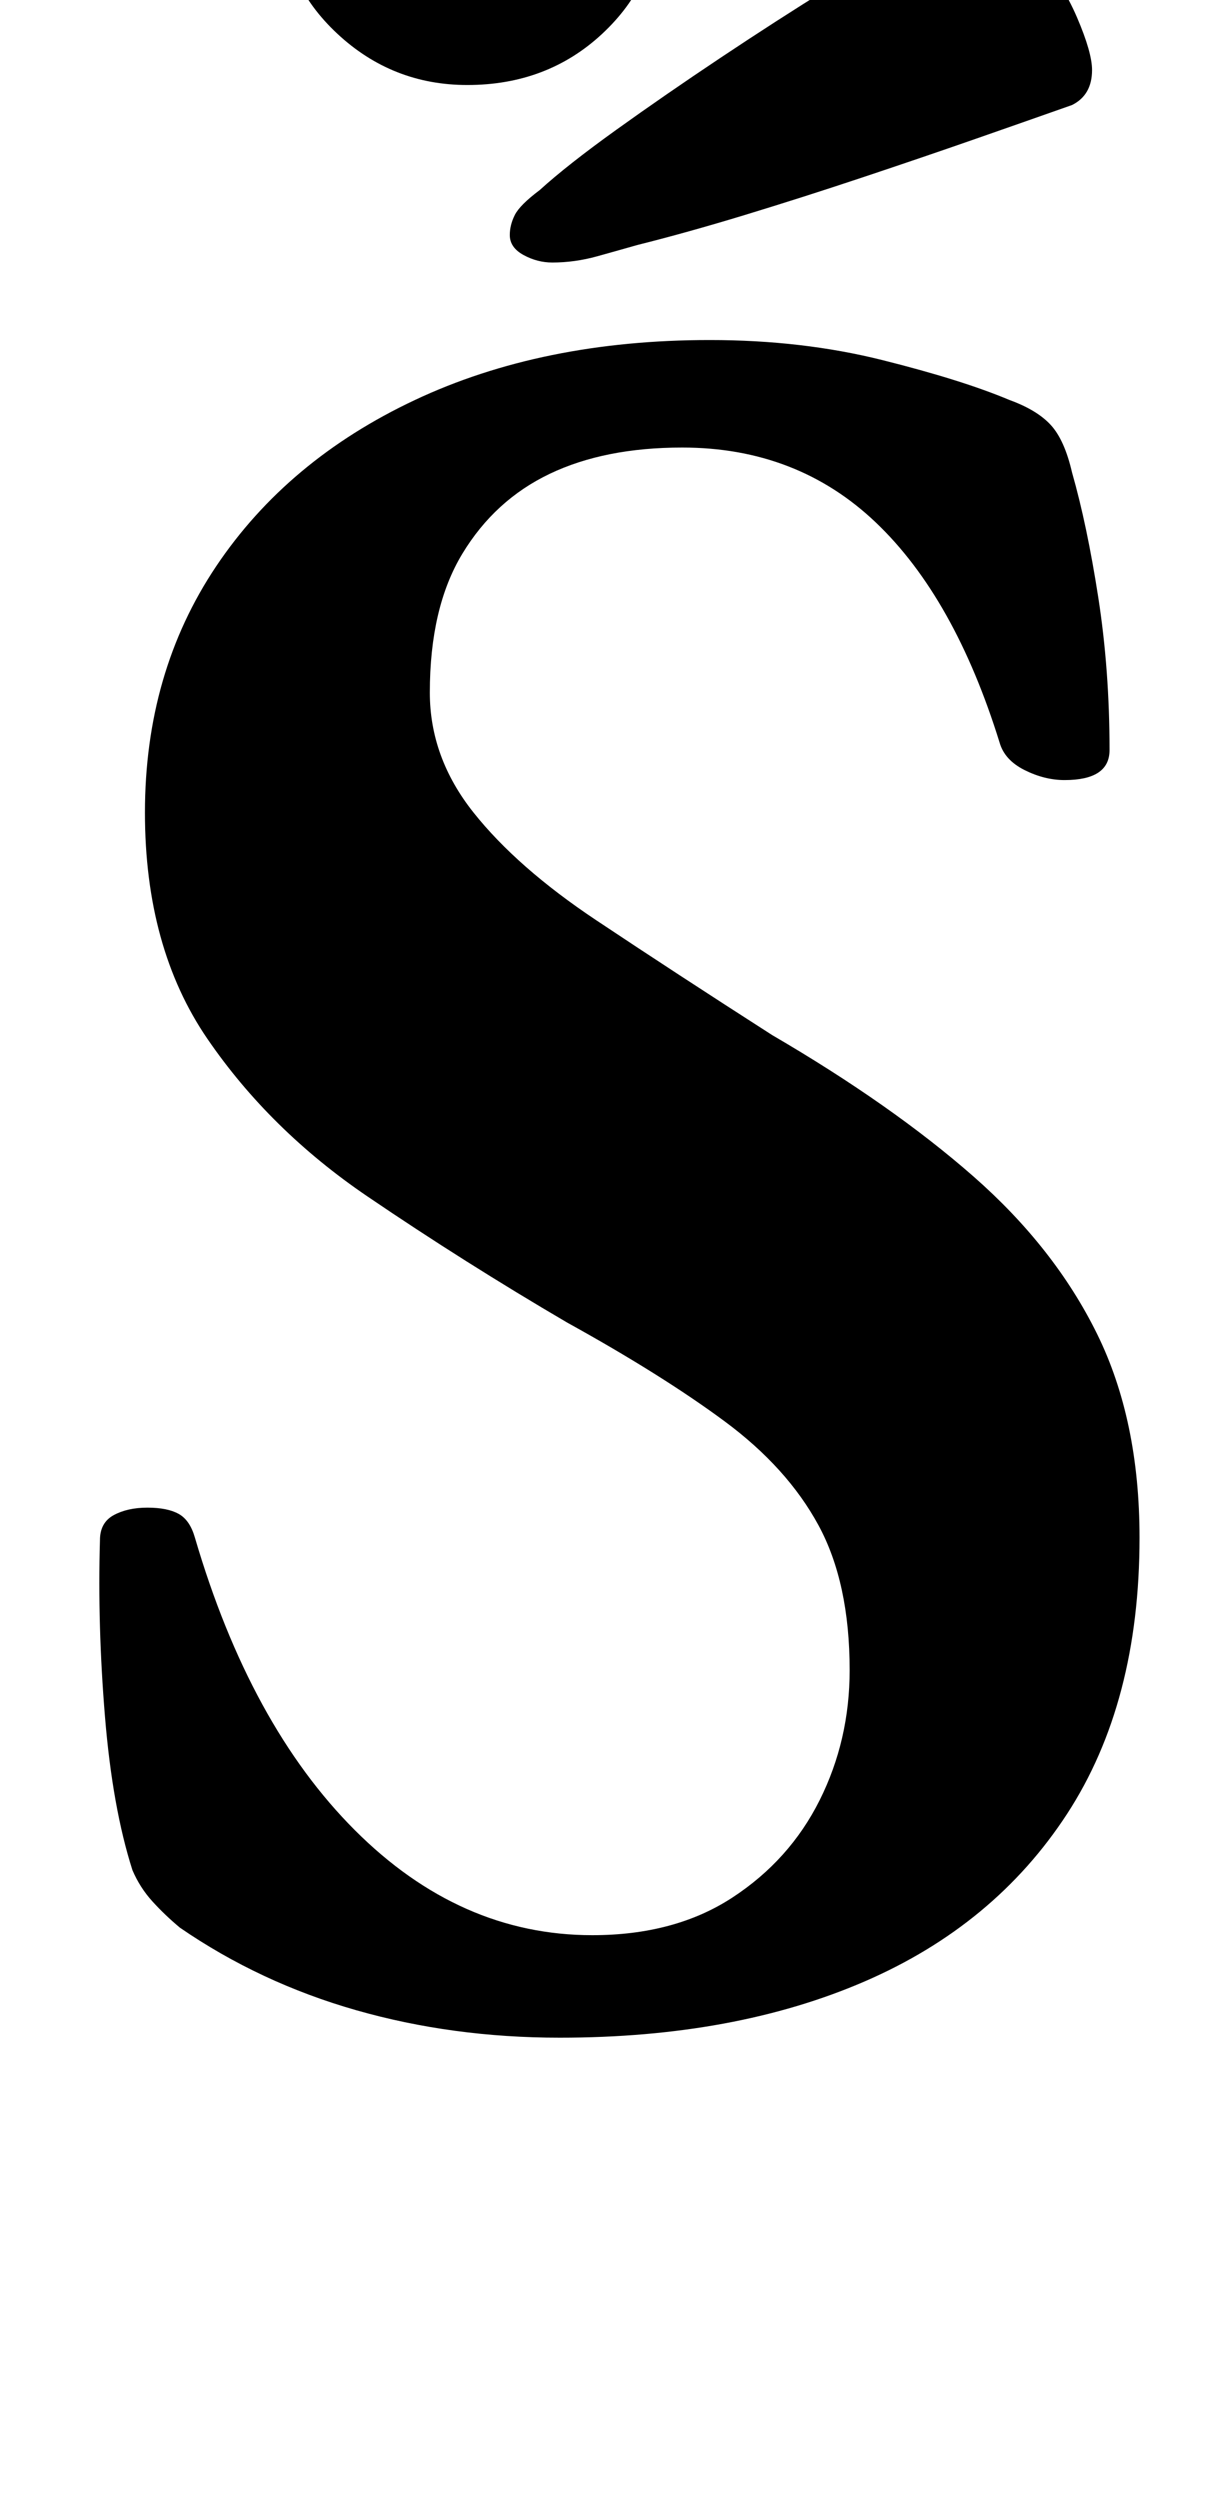 <?xml version="1.0" standalone="no"?>
<!DOCTYPE svg PUBLIC "-//W3C//DTD SVG 1.1//EN" "http://www.w3.org/Graphics/SVG/1.1/DTD/svg11.dtd" >
<svg xmlns="http://www.w3.org/2000/svg" xmlns:xlink="http://www.w3.org/1999/xlink" version="1.1" viewBox="-10 0 489 1000">
  <g transform="matrix(1 0 0 -1 0 800)">
   <path fill="currentColor"
d="M214 -15q-43 0 -81.5 11t-70.5 33q-6 5 -11 10.5t-8 12.5q-8 25 -11 61.5t-2 70.5q0 7 5.5 10t13.5 3t12.5 -2.5t6.5 -9.5q22 -75 64 -117t95 -42q33 0 56 15t35 39t12 52q0 35 -12.5 58t-37.5 41.5t-63 39.5q-41 24 -80 50.5t-64 63t-25 90.5q0 56 28.5 98.5t79.5 66.5
t118 24q37 0 69 -8t51 -16q11 -4 16.5 -10t8.5 -19q6 -21 10.5 -50t4.5 -61q0 -12 -18 -12q-8 0 -16 4t-10 11q-18 58 -49.5 88t-77.5 30q-31 0 -53 -10.5t-35 -32t-13 -55.5q0 -26 17.5 -48t49 -43t70.5 -46q48 -28 80.5 -56.5t49.5 -63t17 -81.5q0 -66 -29 -110.5t-81 -67
t-122 -22.5zM211 695q-6 0 -11.5 3t-5.5 8q0 4 2 8t10 10q11 10 30.5 24t42 29t43.5 28t36 21q5 2 10 3.5t10 1.5q16 0 26.5 -12t16.5 -26t6 -21q0 -10 -8 -14q-17 -6 -38.5 -13.5t-45.5 -15.5t-47 -15t-43 -12q-7 -2 -16 -4.5t-18 -2.5zM177 766q-30 0 -52 20.5t-22 48.5
q0 30 22 50t52 20q32 0 54 -20t22 -50q0 -28 -22 -48.5t-54 -20.5z" />
  </g>

</svg>
